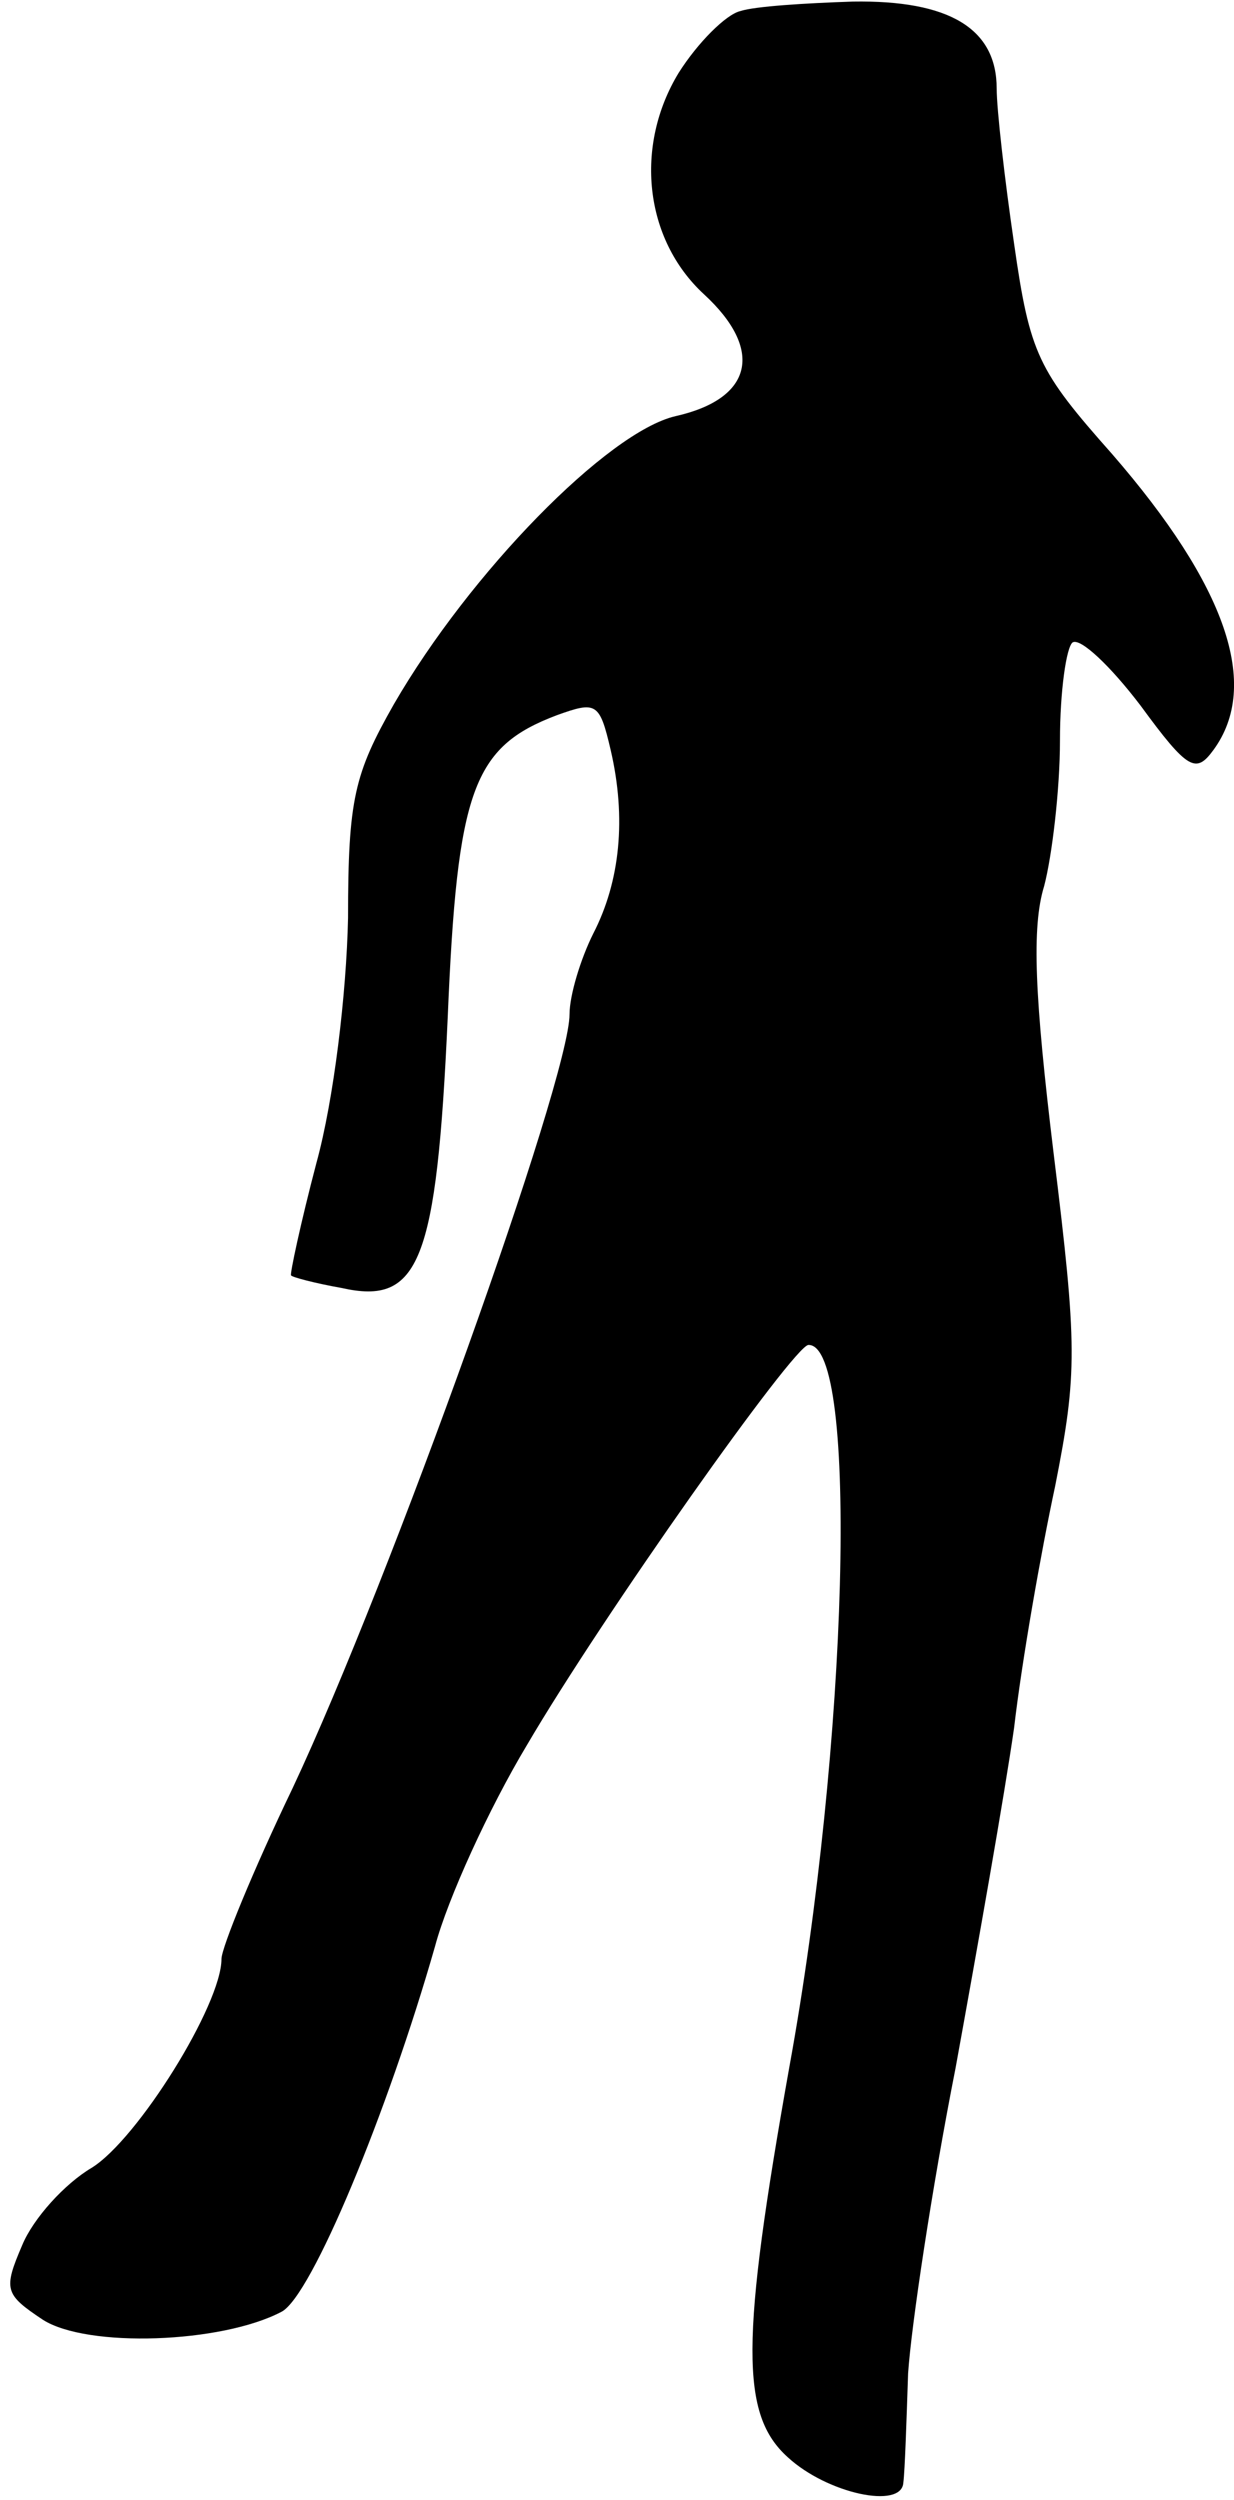 <?xml version="1.0" standalone="no"?>
<!DOCTYPE svg PUBLIC "-//W3C//DTD SVG 20010904//EN"
 "http://www.w3.org/TR/2001/REC-SVG-20010904/DTD/svg10.dtd">
<svg version="1.0" xmlns="http://www.w3.org/2000/svg"
 width="78pt" height="158pt" viewBox="0 0 78 158"
 preserveAspectRatio="xMidYMid meet">
<g transform="translate(0,158) scale(0.1,-0.1)"
fill="#000000" stroke="none">
<path fill="#000000" stroke="none" d="M468 1573 c-9 -2 -27 -20 -39 -39 -28
-46 -22 -105 16 -140 38 -35 31 -66 -18 -77 -43 -10 -130 -99 -178 -182 -25
-44 -29 -60 -29 -135 -1 -48 -9 -115 -20 -155 -10 -38 -17 -71 -16 -71 0 -1
15 -5 32 -8 49 -11 60 16 67 171 6 144 16 171 69 191 25 9 27 8 34 -22 10 -43
6 -83 -11 -116 -8 -16 -15 -39 -15 -51 0 -41 -113 -357 -175 -489 -25 -52 -45
-101 -45 -108 0 -29 -53 -114 -82 -132 -17 -10 -37 -32 -44 -49 -12 -28 -11
-31 13 -47 28 -18 113 -15 151 5 19 10 67 126 97 231 8 30 34 87 58 127 48 82
169 253 178 253 32 1 25 -253 -12 -456 -31 -174 -31 -220 -1 -247 25 -23 72
-33 73 -16 1 8 2 39 3 69 2 30 15 117 30 193 14 77 31 173 37 215 5 43 17 111
26 153 14 71 14 88 -1 210 -12 99 -14 143 -6 169 5 19 10 61 10 92 0 31 4 59
8 62 5 3 24 -15 43 -40 30 -41 35 -43 46 -28 30 41 8 104 -64 187 -47 53 -52
63 -62 133 -6 41 -11 85 -11 98 0 38 -30 56 -91 55 -30 -1 -62 -3 -71 -6z"/>
</g>
</svg>
